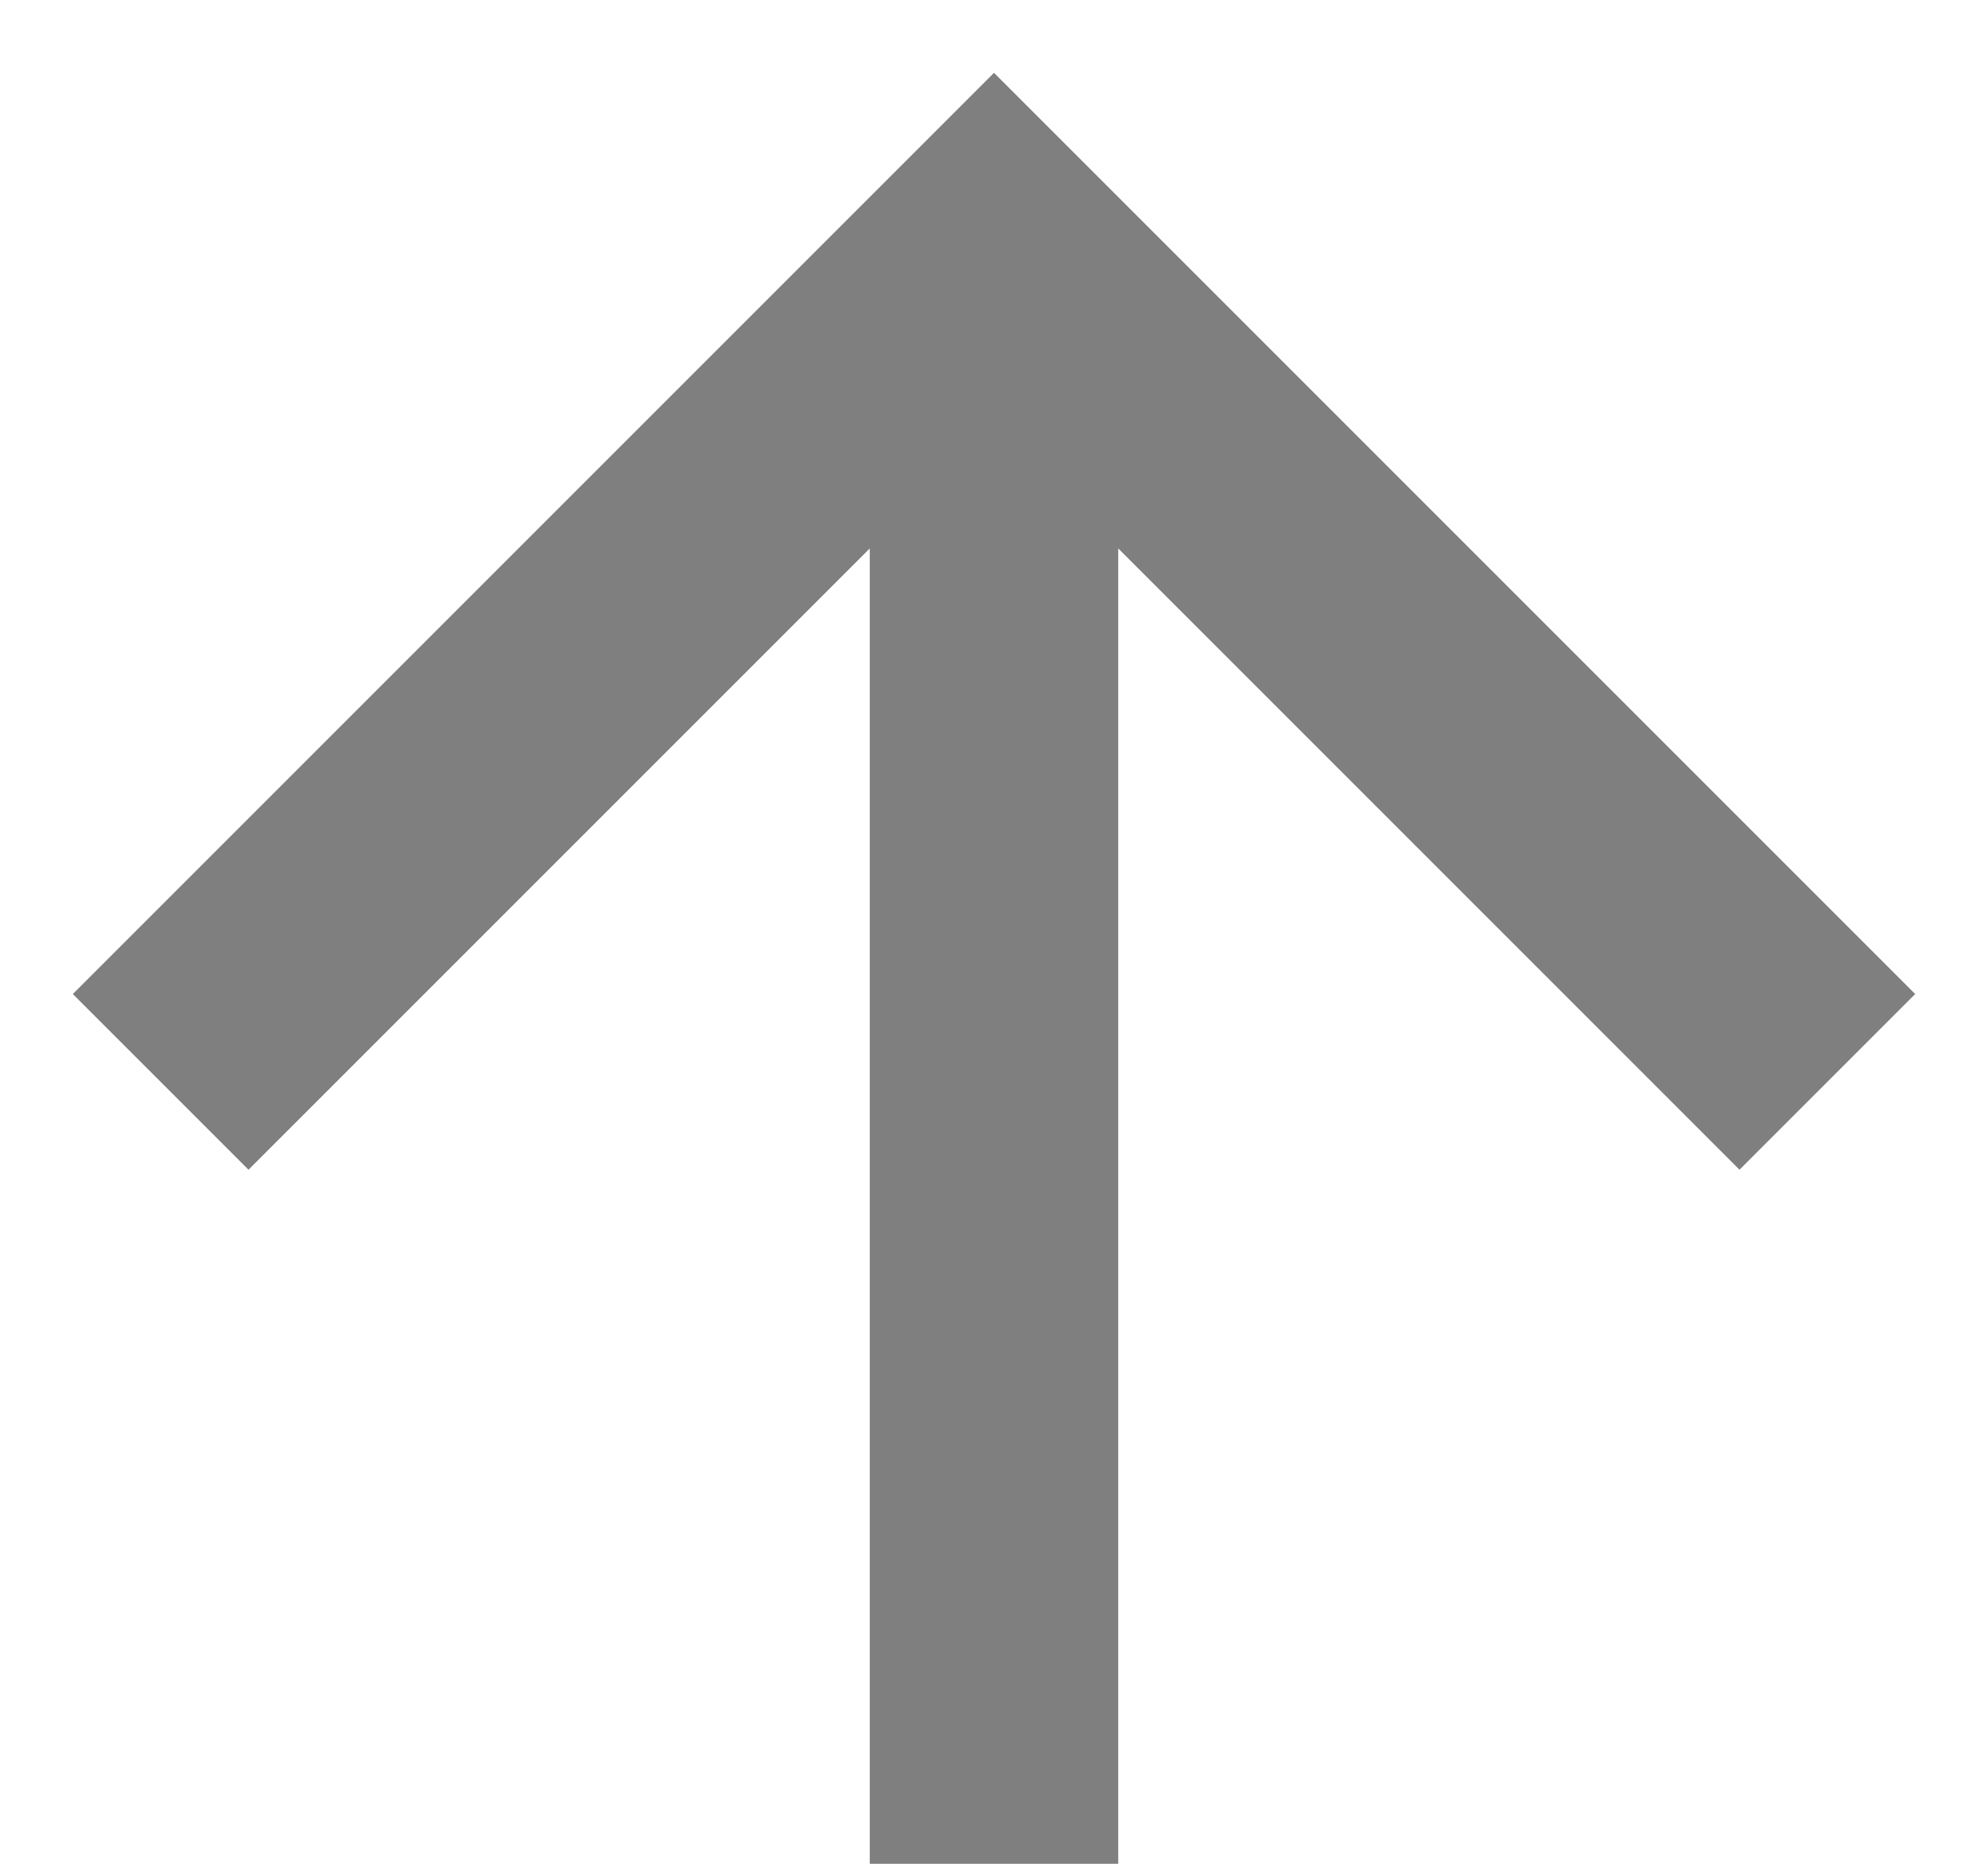 <svg xmlns="http://www.w3.org/2000/svg" width="16" height="15" viewBox="0 0 16 15">
  <g fill="none" fill-rule="evenodd">
    <rect width="16" height="16"/>
    <rect width="14" height="14" x="1" y="1"/>
    <polygon fill="#7F7F7F" points="9 4.414 9 15 7 15 7 4.414 2 9.414 .586 8 8 .586 15.414 8 14 9.414"/>
  </g>
</svg>

